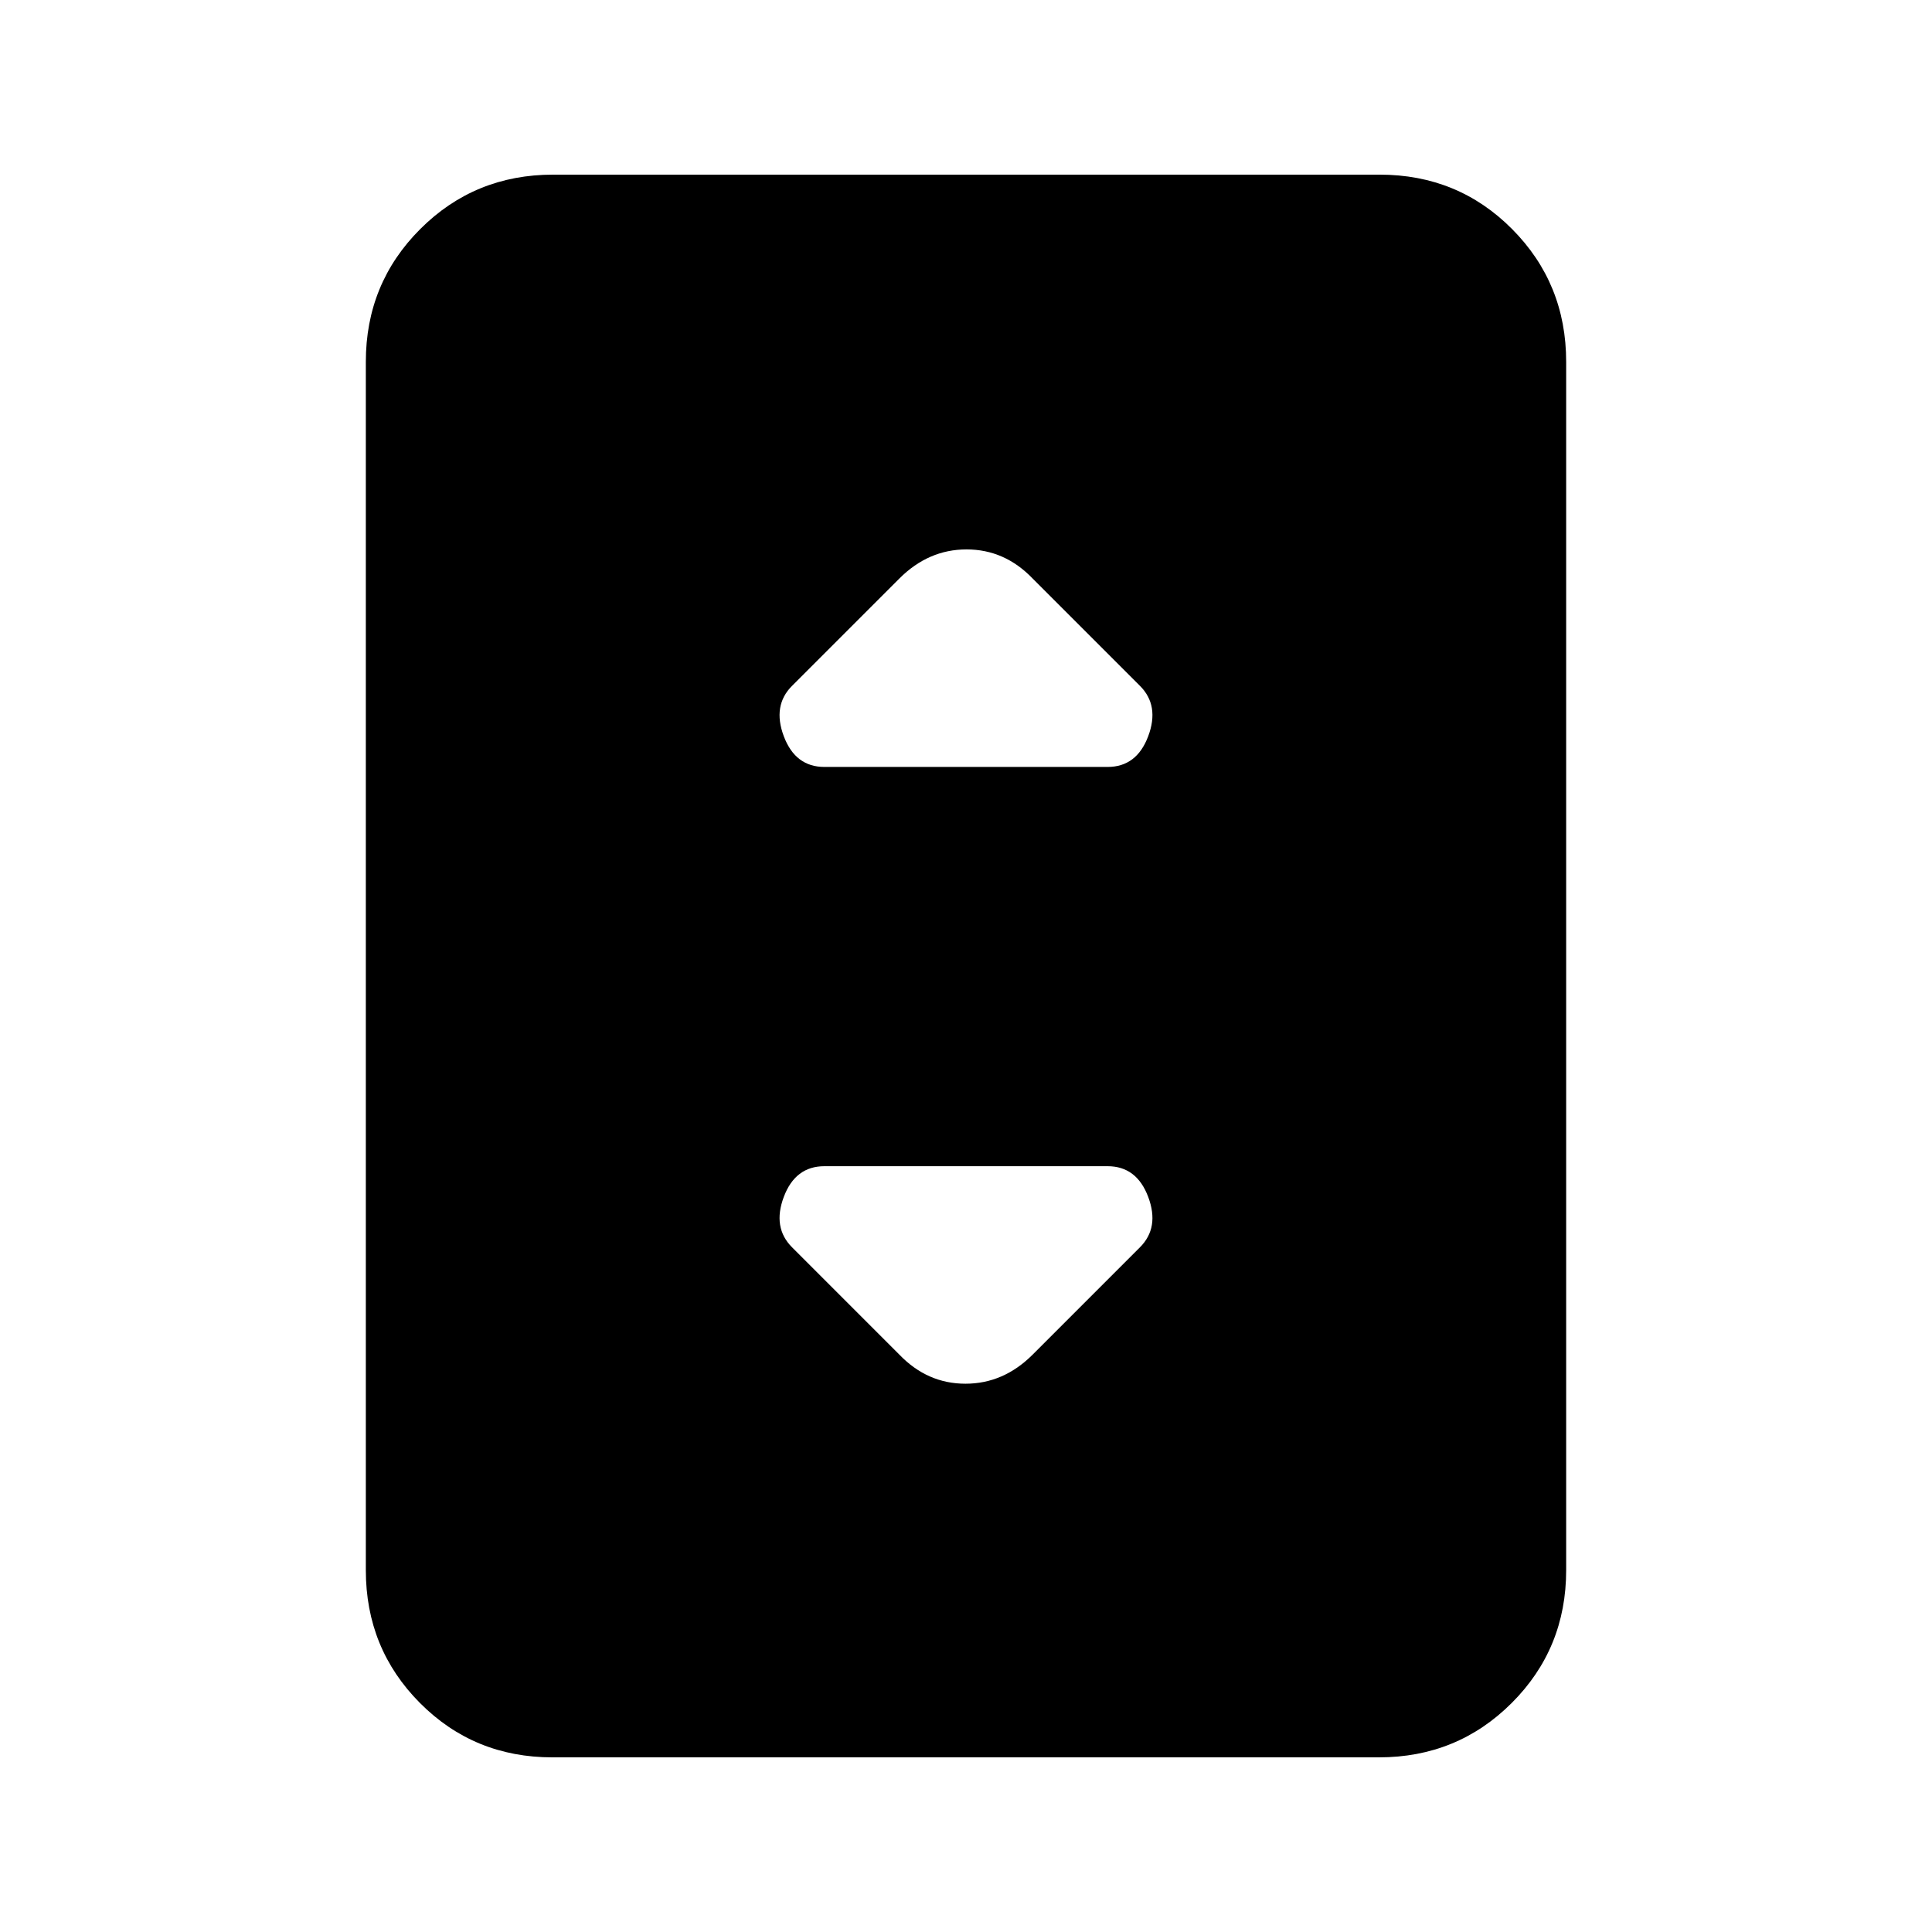 <svg xmlns="http://www.w3.org/2000/svg" height="20" viewBox="0 -960 960 960" width="20"><path d="M274.5-86.78q-38.96 0-65.84-27.03-26.88-27.03-26.88-65.97v-600.44q0-38.94 27.04-65.97t66-27.03H685.5q38.96 0 65.84 27.03 26.88 27.03 26.88 65.97v600.44q0 38.94-27.04 65.97t-66 27.03H274.5Zm135.15-492.13h140.7q14.45 0 20.18-15.24t-4.1-25.07l-53.32-53.32Q499.2-687 480.27-687q-18.92 0-33.38 14.46l-53.32 53.32q-9.83 9.83-4.1 25.07t20.18 15.24Zm103.46 292.02 53.32-53.33q9.83-9.82 4.1-25.06-5.73-15.24-20.18-15.24h-140.7q-14.45 0-20.18 15.24t4.1 25.06l53.32 53.33q13.91 14.45 32.84 14.45 18.92 0 33.38-14.45Z"/></svg>